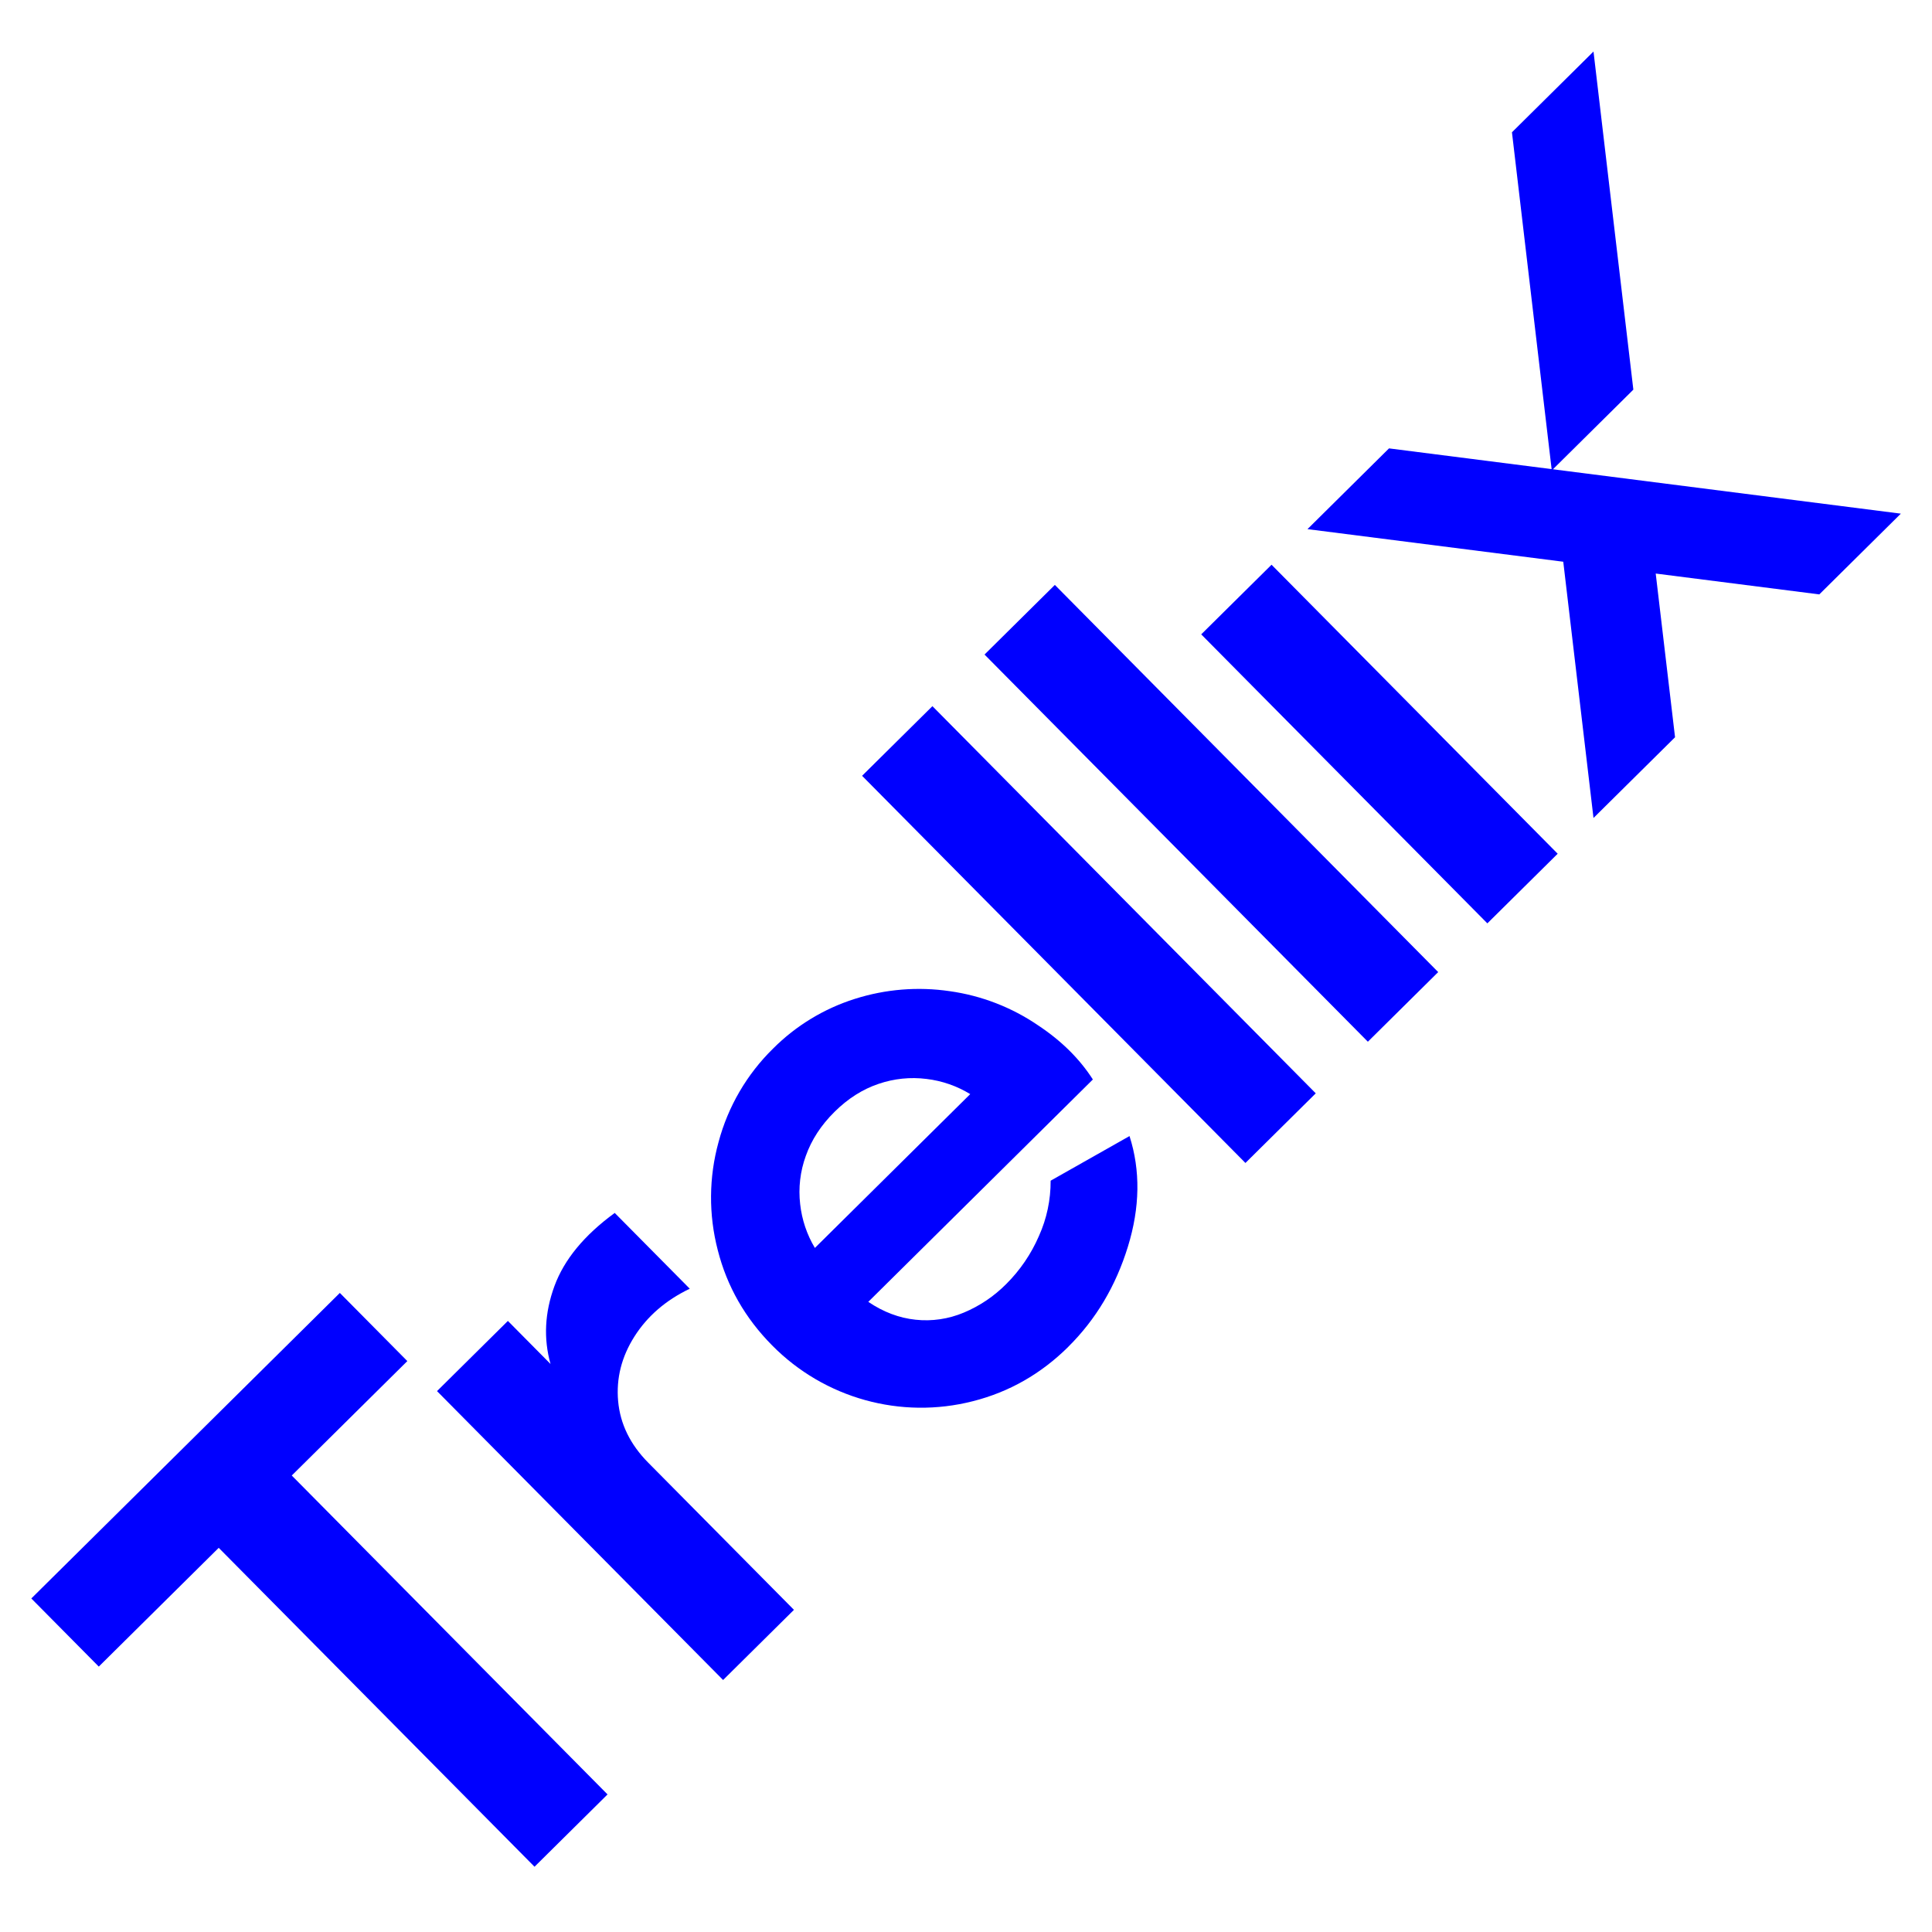 <?xml version="1.0" encoding="UTF-8"?>
<!DOCTYPE svg PUBLIC "-//W3C//DTD SVG 1.1//EN" "http://www.w3.org/Graphics/SVG/1.1/DTD/svg11.dtd">
<!-- Creator: CorelDRAW 2021 (64-Bit) -->
<svg xmlns="http://www.w3.org/2000/svg" xml:space="preserve" width="131.233mm" height="131.233mm" version="1.1" style="shape-rendering:geometricPrecision; text-rendering:geometricPrecision; image-rendering:optimizeQuality; fill-rule:evenodd; clip-rule:evenodd"
viewBox="0 0 131.233 131.233"
 xmlns:xlink="http://www.w3.org/1999/xlink"
 xmlns:xodm="http://www.corel.com/coreldraw/odm/2003">
 <defs>
  <style type="text/css">
   <![CDATA[
    .fil0 {fill:blue;fill-rule:nonzero}
   ]]>
  </style>
 </defs>
 <g id="Capa_x0020_1">
  <g id="Trellix-01.svg">
   <g>
    <polygon class="fil0" points="129.117,34.89 94.35,30.457 88.812,35.942 106.186,38.156 108.24,55.562 113.779,50.078 112.466,38.959 123.578,40.375 "/>
    <rect class="fil0" transform="matrix(0.809 -0.801 0.801 0.809 81.594 43.09)" width="5.905" height="24.265"/>
    <rect class="fil0" transform="matrix(0.809 -0.801 0.801 0.809 66.875 44.461)" width="5.905" height="32.508"/>
    <rect class="fil0" transform="matrix(0.809 -0.801 0.801 0.809 58.558 52.697)" width="5.905" height="32.508"/>
    <path class="fil0" d="M72.564 91.485c-1.851,1.833 -4.007,3.064 -6.467,3.69 -4.901,1.257 -10.099,-0.186 -13.652,-3.79 -1.833,-1.851 -3.064,-4.007 -3.69,-6.467 -0.628,-2.413 -0.609,-4.948 0.055,-7.35 0.643,-2.406 1.92,-4.595 3.697,-6.338 1.555,-1.56 3.462,-2.718 5.561,-3.381 2.083,-0.662 4.291,-0.841 6.451,-0.521 2.156,0.303 4.215,1.101 6.012,2.332 1.567,1.039 2.803,2.262 3.703,3.665l-15.255 15.105c1.028,0.694 2.101,1.097 3.218,1.214 1.111,0.119 2.234,-0.049 3.264,-0.481 1.081,-0.451 2.058,-1.11 2.883,-1.939 0.943,-0.938 1.7,-2.048 2.227,-3.269 0.532,-1.179 0.802,-2.461 0.794,-3.755l5.358 -3.031c0.75,2.337 0.713,4.845 -0.111,7.516 -0.824,2.676 -2.176,4.942 -4.05,6.798zm-6.661 -17.167c-0.903,-0.551 -1.912,-0.903 -2.961,-1.029 -1.099,-0.14 -2.213,-0.025 -3.263,0.333 -1.081,0.364 -2.08,0.996 -2.994,1.902 -0.914,0.905 -1.563,1.901 -1.95,2.994 -0.381,1.046 -0.512,2.17 -0.383,3.278 0.117,1.051 0.456,2.065 1,2.971l10.551 -10.448z"/>
    <path class="fil0" d="M29.686 94.491l4.813 -4.766 2.896 2.925c-0.482,-1.723 -0.396,-3.484 0.265,-5.288 0.661,-1.804 2.026,-3.46 4.096,-4.972l5.097 5.147c-1.625,0.78 -2.877,1.859 -3.756,3.243 -0.879,1.384 -1.248,2.849 -1.109,4.399 0.141,1.548 0.821,2.939 2.042,4.173l9.9 9.998 -4.813 4.766 -19.433 -19.624z"/>
    <polygon class="fil0" points="14.857,105.138 6.71,113.205 2.127,108.577 23.084,87.824 27.668,92.453 19.818,100.226 41.268,121.888 36.308,126.8 "/>
    <polygon class="fil0" points="110.947,26.467 105.406,31.954 102.701,8.985 108.24,3.5 "/>
   </g>
  </g>
 </g>
</svg>
